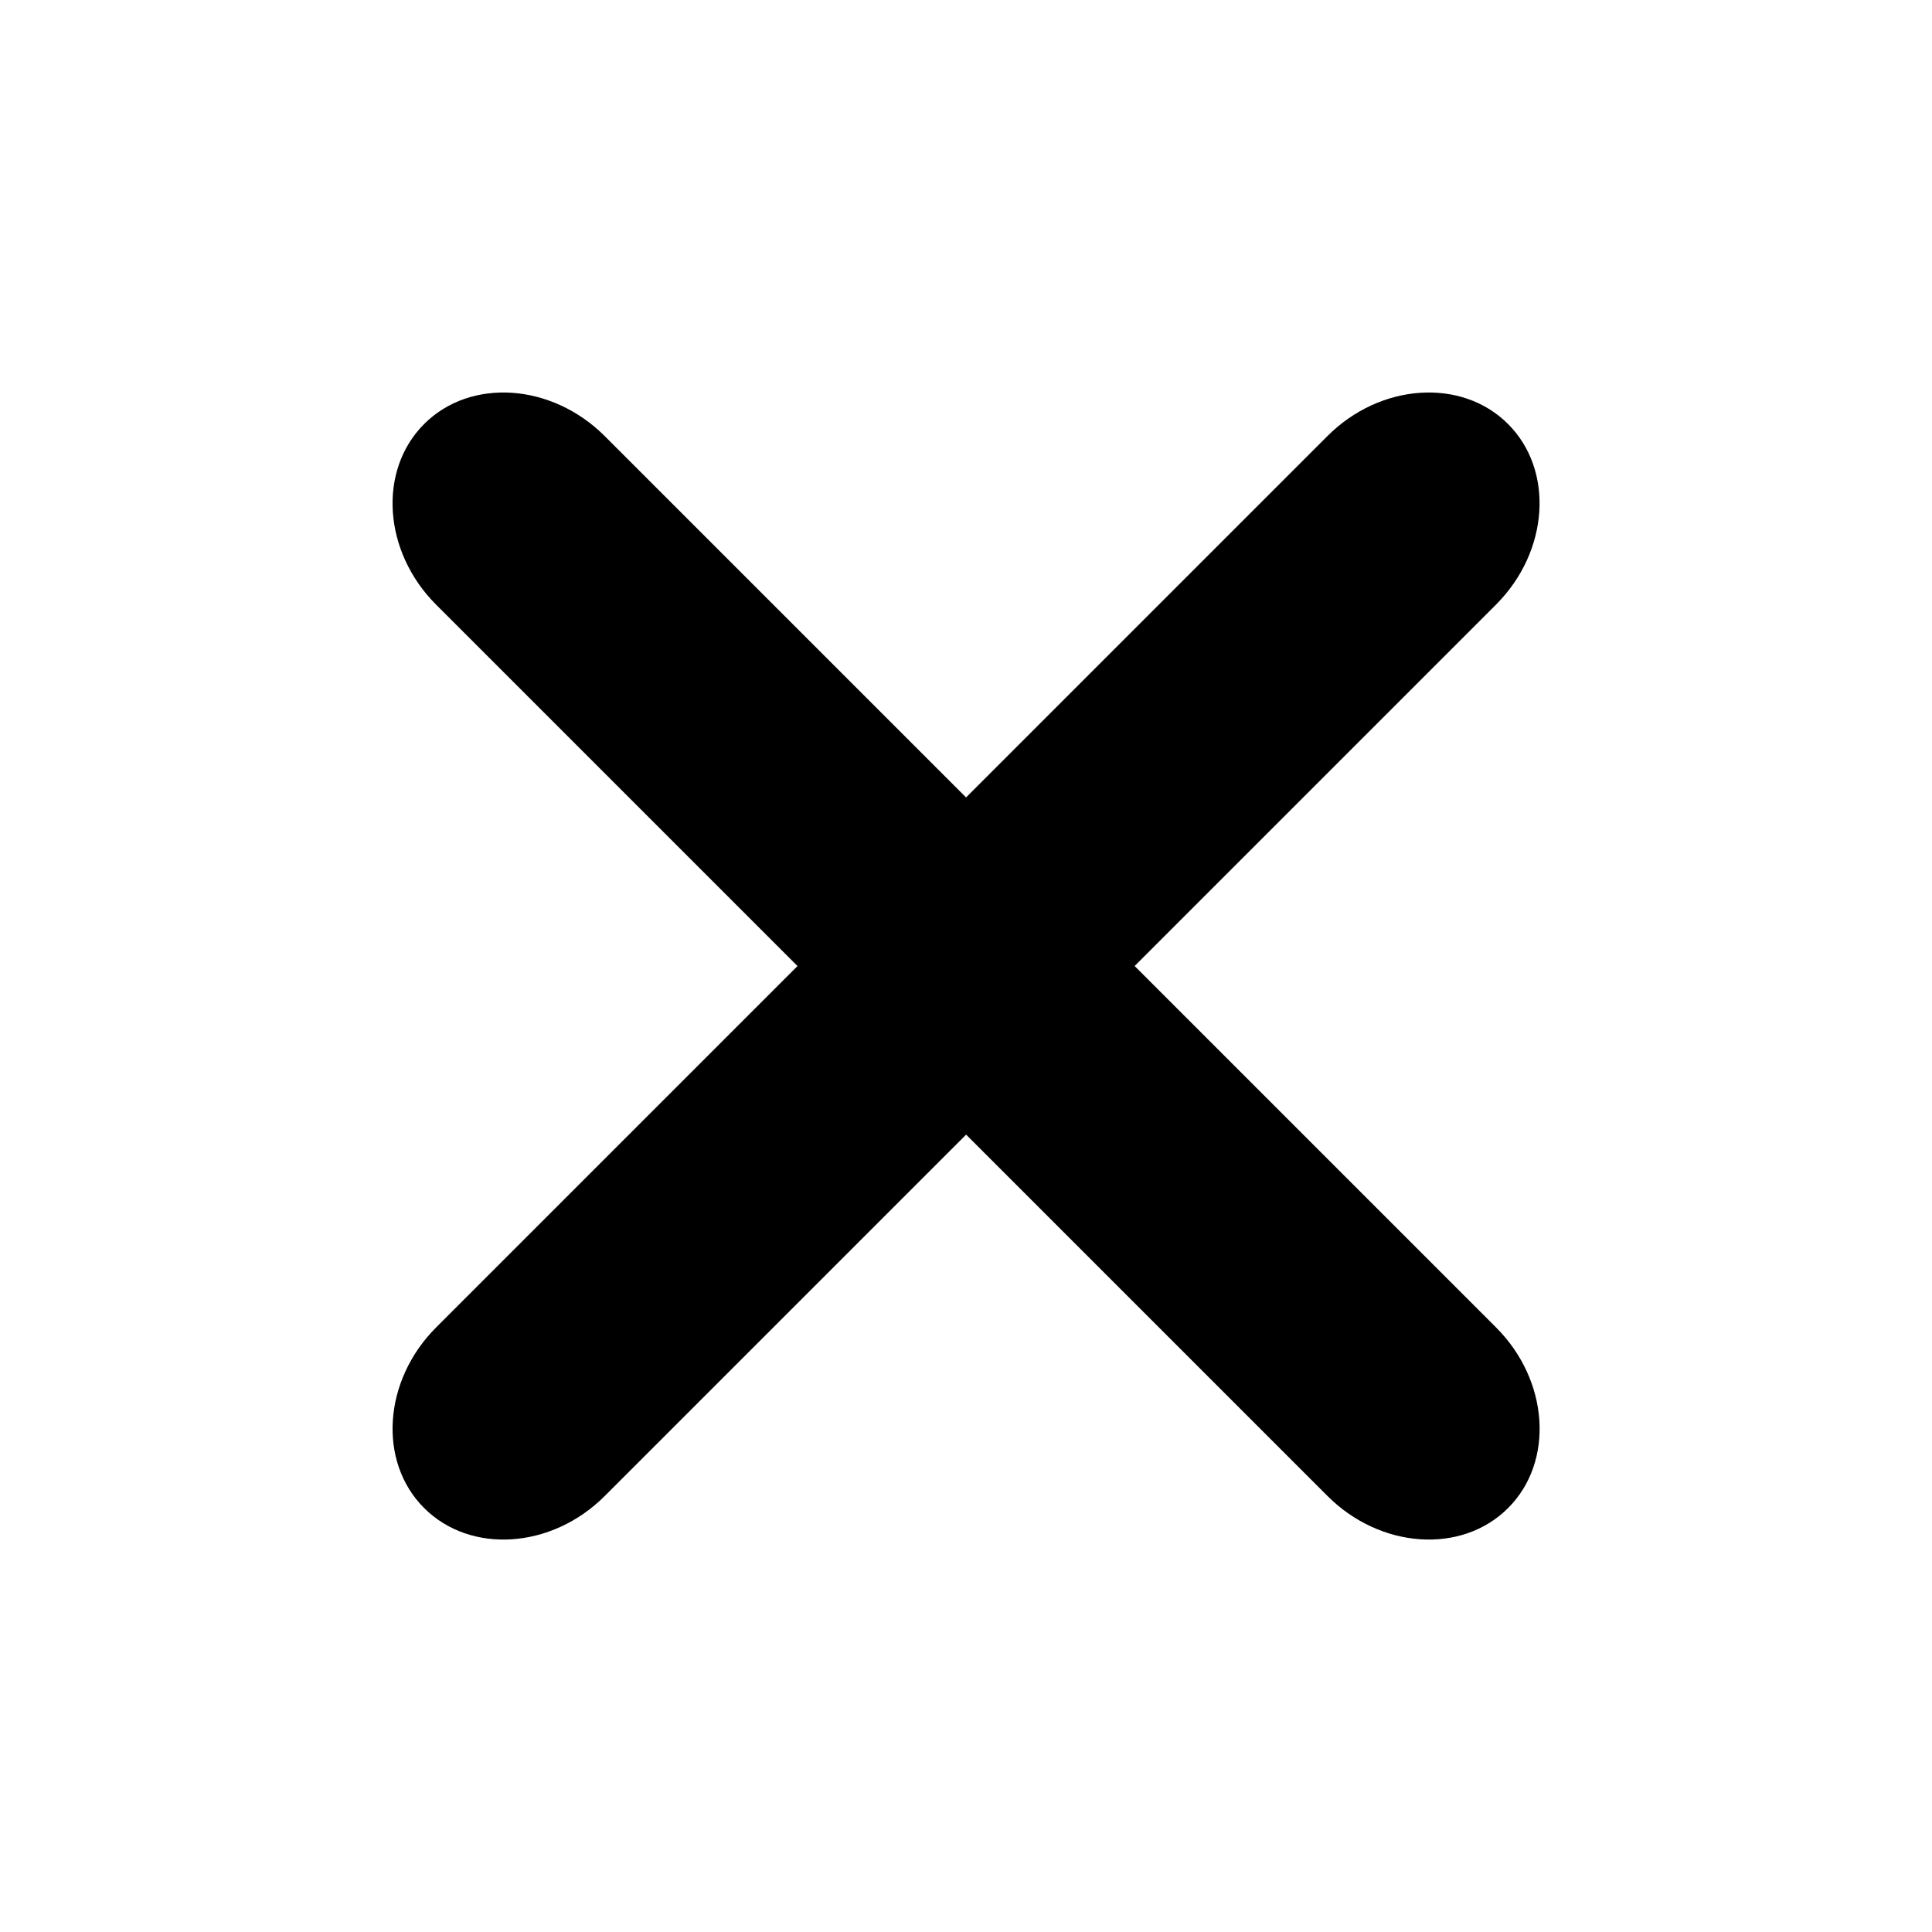 <?xml version="1.0" standalone="no"?><!DOCTYPE svg PUBLIC "-//W3C//DTD SVG 1.1//EN" "http://www.w3.org/Graphics/SVG/1.1/DTD/svg11.dtd"><svg t="1662634875218" class="icon" viewBox="0 0 1024 1024" version="1.1" xmlns="http://www.w3.org/2000/svg" p-id="2645" xmlns:xlink="http://www.w3.org/1999/xlink" width="16" height="16"><path d="M601.376 512l191.52-191.52c28.096-28.096 30.976-71.168 6.4-95.744s-67.68-21.696-95.744 6.4l-191.52 191.52-191.52-191.52c-28.096-28.096-71.168-30.976-95.744-6.368s-21.696 67.68 6.4 95.744l191.52 191.52-191.52 191.52c-28.096 28.096-30.976 71.168-6.368 95.744s67.68 21.696 95.744-6.4l191.52-191.52 191.52 191.52c28.096 28.096 71.168 30.976 95.744 6.4s21.696-67.68-6.4-95.744l-191.52-191.52z" p-id="2646"></path></svg>